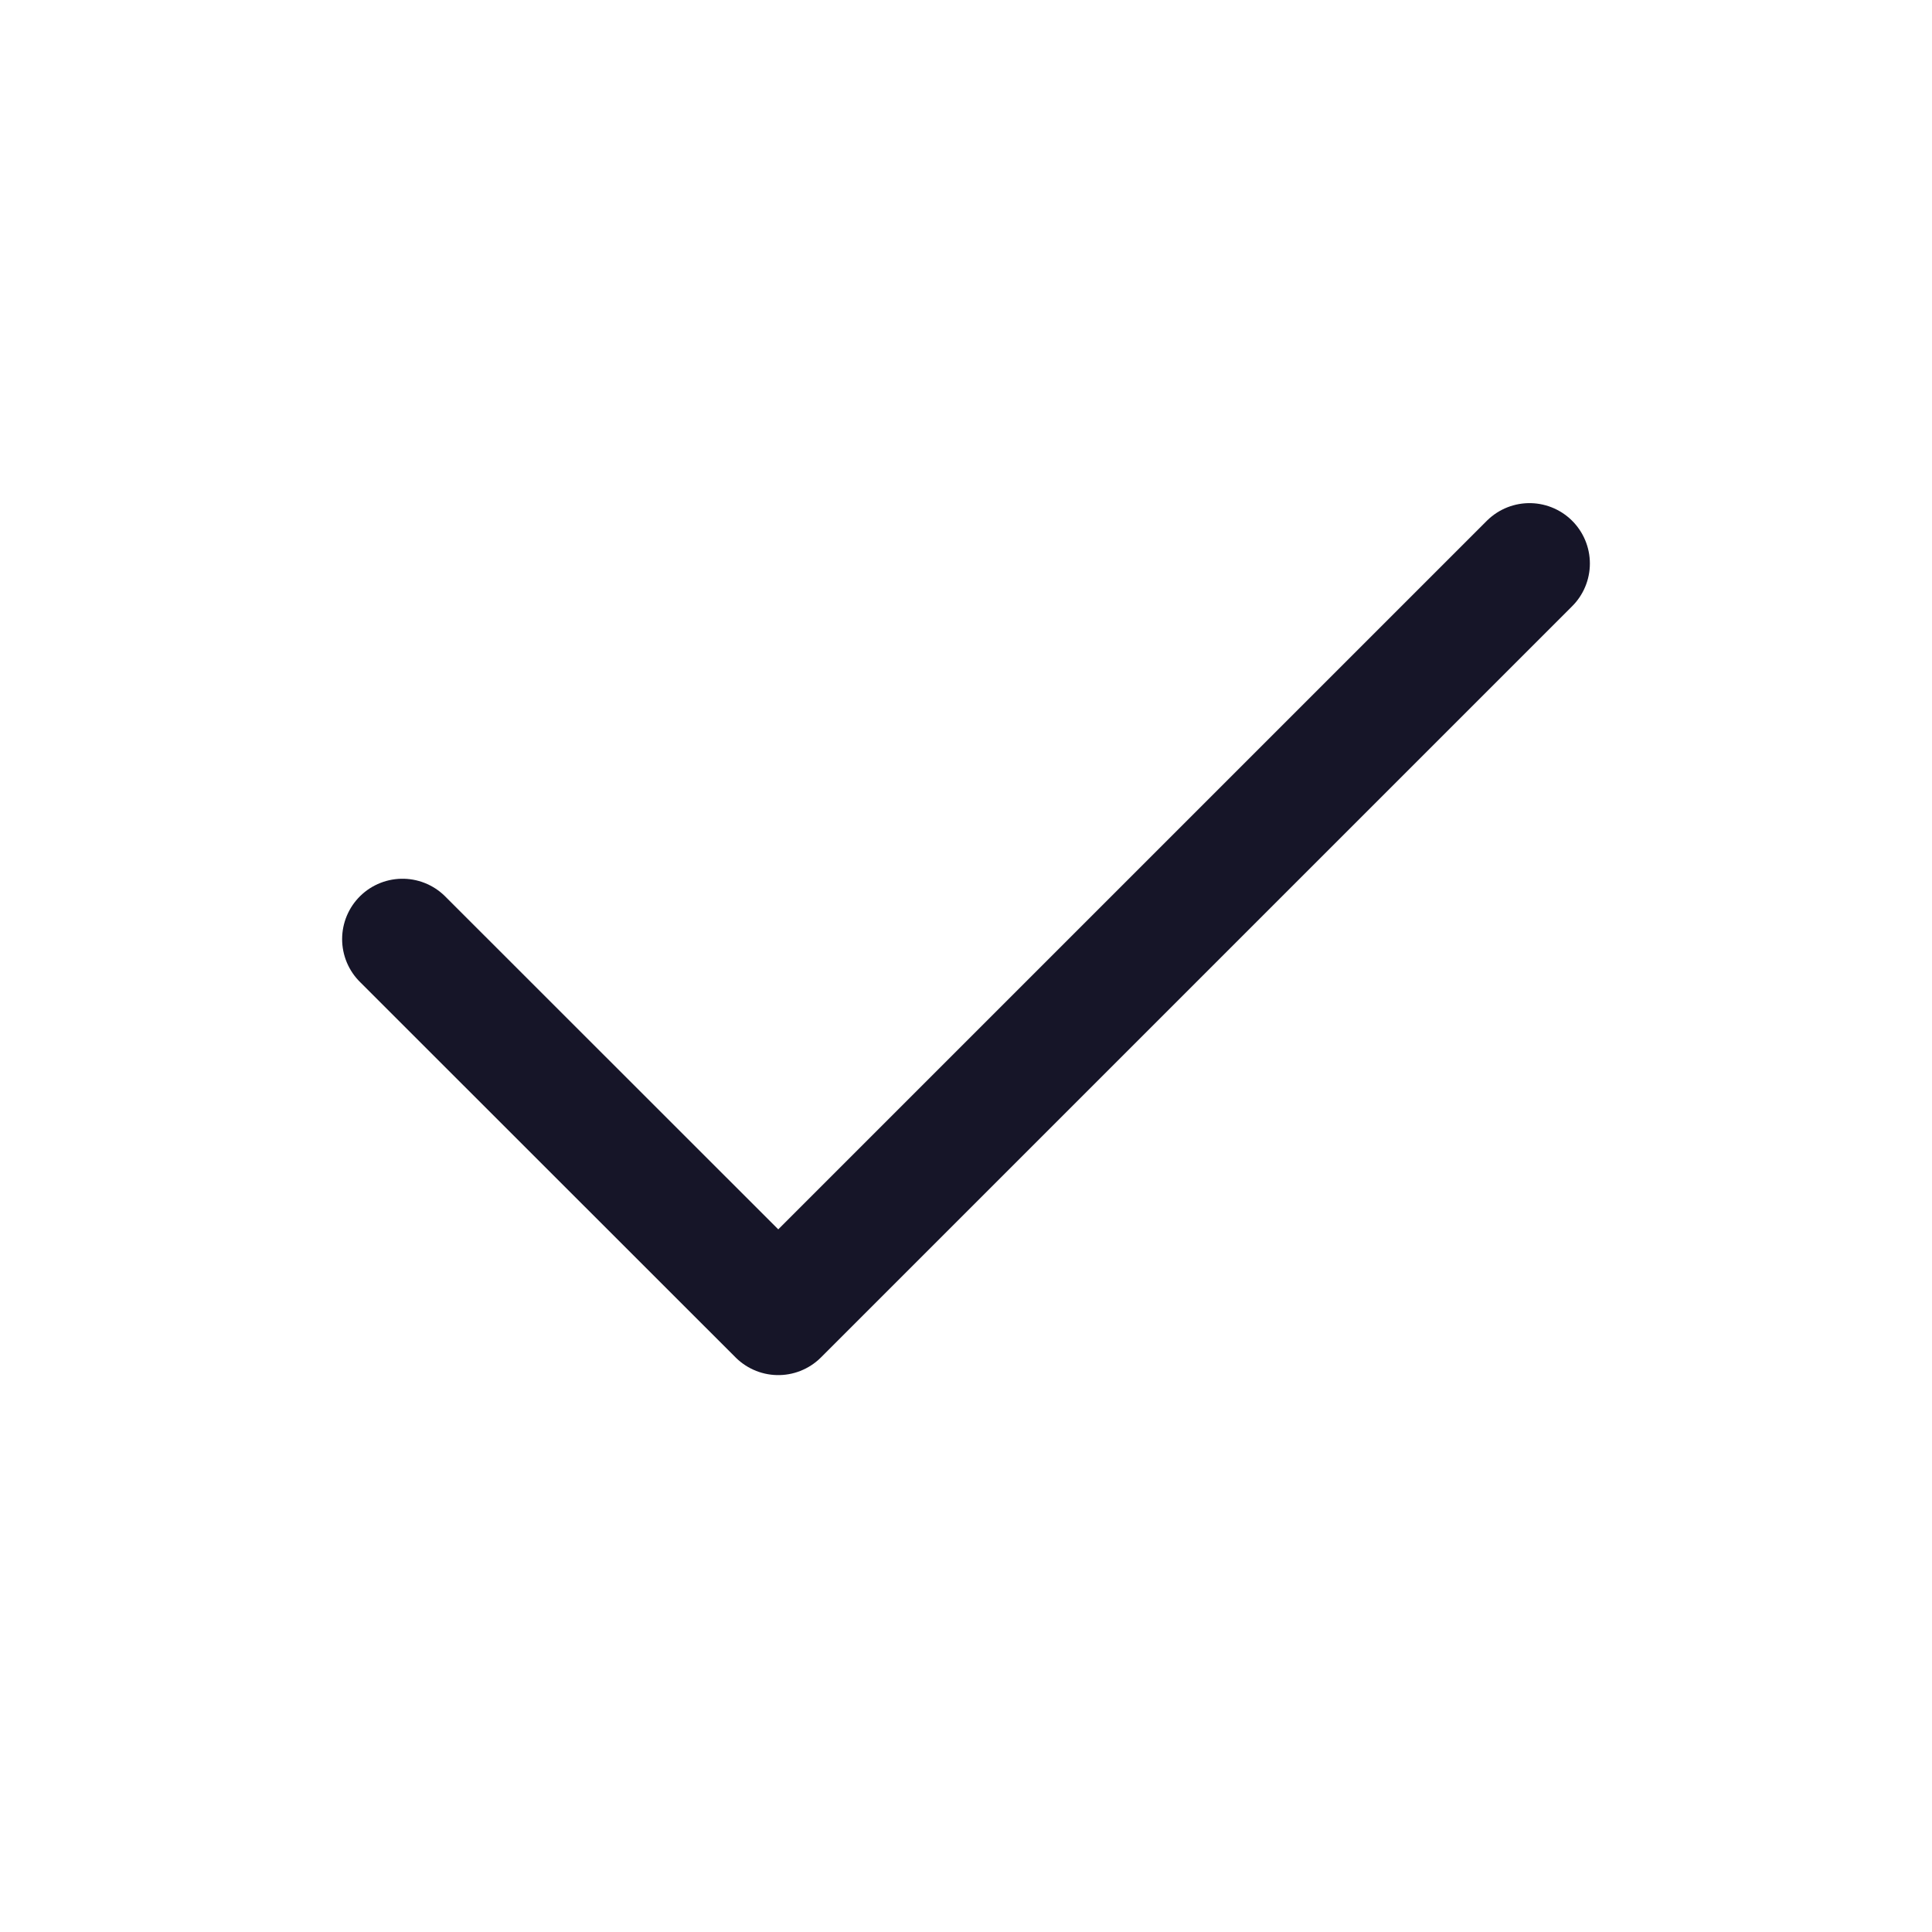 <svg width="24" height="24" viewBox="0 0 24 24" fill="none" xmlns="http://www.w3.org/2000/svg">
<path d="M5 11.666L9.668 16.332L19 7" stroke="#161528" stroke-width="1.5" stroke-linecap="round" stroke-linejoin="round"/>
</svg>
